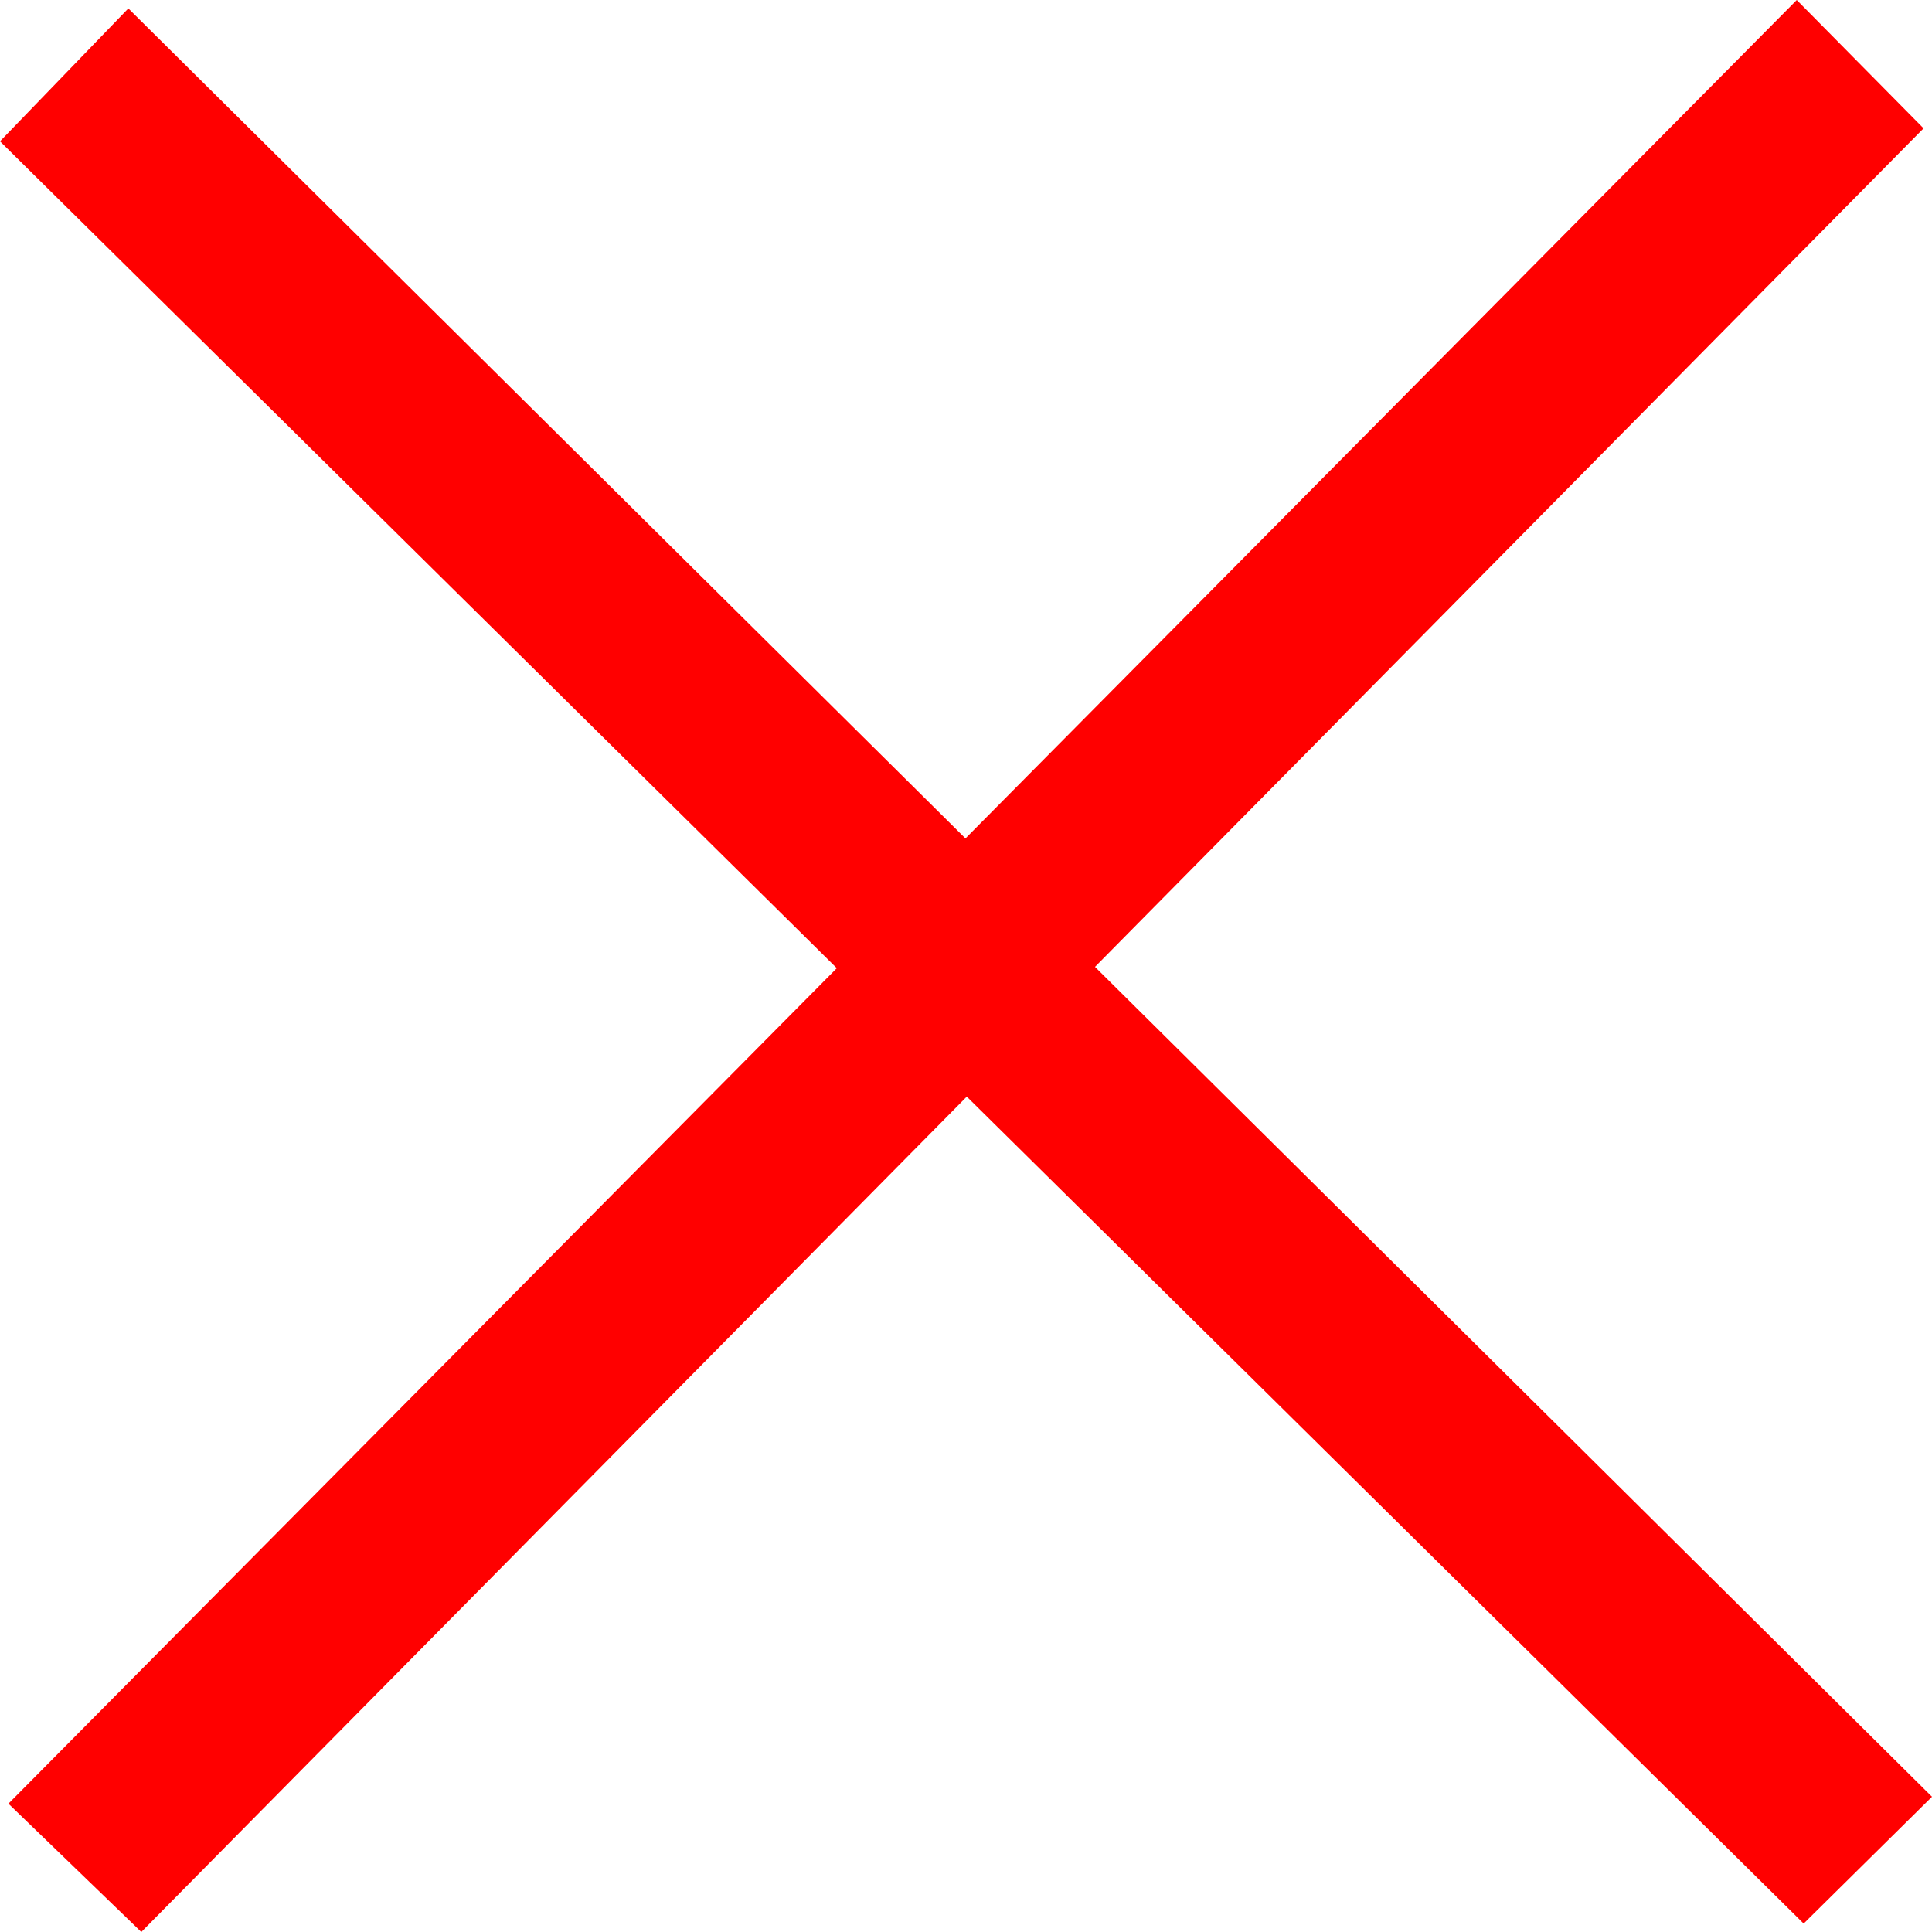 <svg width="14" height="14" viewBox="0 0 14 14" fill="none" xmlns="http://www.w3.org/2000/svg">
<path d="M0.061 13.07L13.02 0L13.939 0.93L1.024 14L0.061 13.07Z" fill="#FF0000"/>
<path d="M0.93 0.061L14 13.02L13.07 13.939L0 1.024L0.93 0.061Z" fill="#FF0000"/>
</svg>
